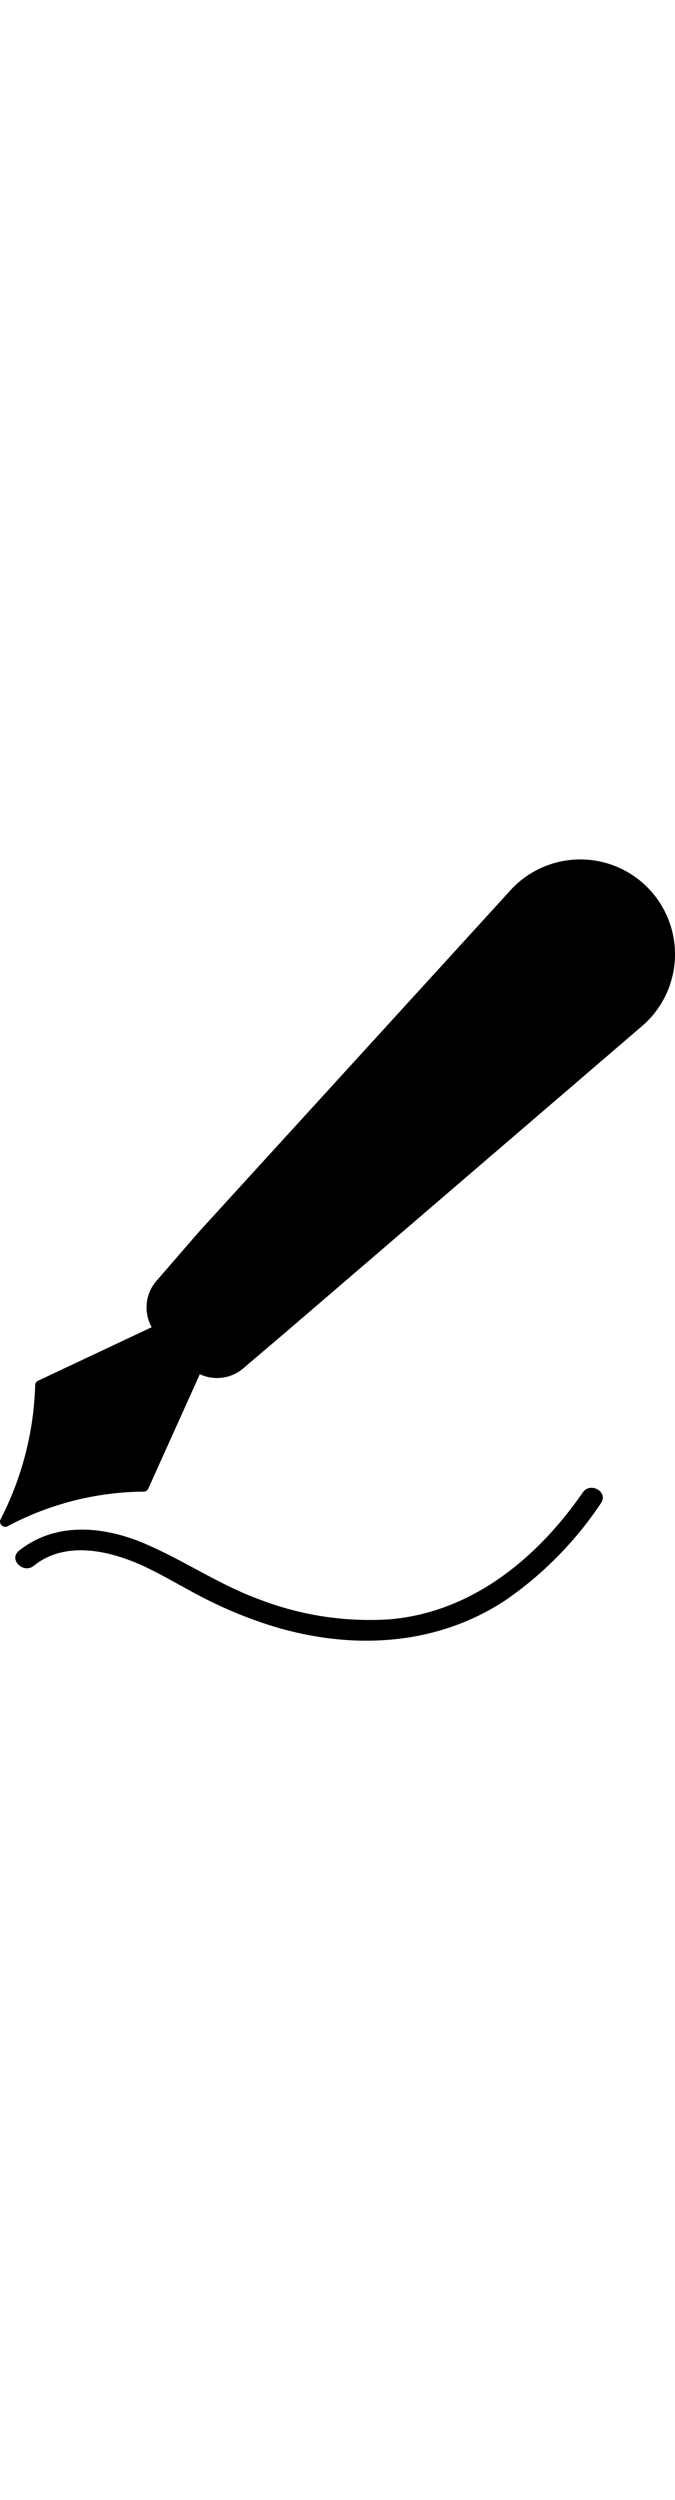 <svg data-name="Logo" xmlns="http://www.w3.org/2000/svg" viewBox="0 0 96 110.981" width="30">
    <path class="fill-body-color" d="M4.808 100.34c4.66-3.767 11.309-2.044 16.167.307 2.856 1.382 5.563 3.046 8.399 4.468a61.637 61.637 0 008.568 3.538c11.478 3.727 23.997 3.29 34.205-3.595a51.44 51.44 0 0013.321-13.613c1.1-1.592-1.498-3.094-2.59-1.515-6.486 9.38-15.876 17.099-27.622 18.026a43.71 43.71 0 01-18.16-2.759c-5.845-2.102-10.93-5.643-16.62-8.052-5.764-2.44-12.641-3.087-17.79 1.073-1.501 1.213.633 3.324 2.122 2.121zM21.8 66.342L5.422 74.049a.768.768 0 00-.417.503A44.368 44.368 0 01.025 93.85a.768.768 0 00.933.936 42.063 42.063 0 0119.623-4.983.768.768 0 00.511-.43l7.384-16.371a.768.768 0 00-.157-.86l-5.649-5.648a.768.768 0 00-.87-.151z" />
    <path class="fill-body-color" d="M96 13.467a13.424 13.424 0 01-4.76 10.271L40.434 67.334l-5.855 4.97a5.744 5.744 0 01-7.77-.324l-4.282-4.28a5.741 5.741 0 01-.282-7.813l6.282-7.24L72.363 4.643A13.466 13.466 0 0196 13.467z" />
    <path class="primary" d="M41.388 66.38l-6.808 5.923a5.744 5.744 0 01-7.77-.323l-4.283-4.28a5.741 5.741 0 01-.282-7.813l6.282-7.24z" />
</svg>